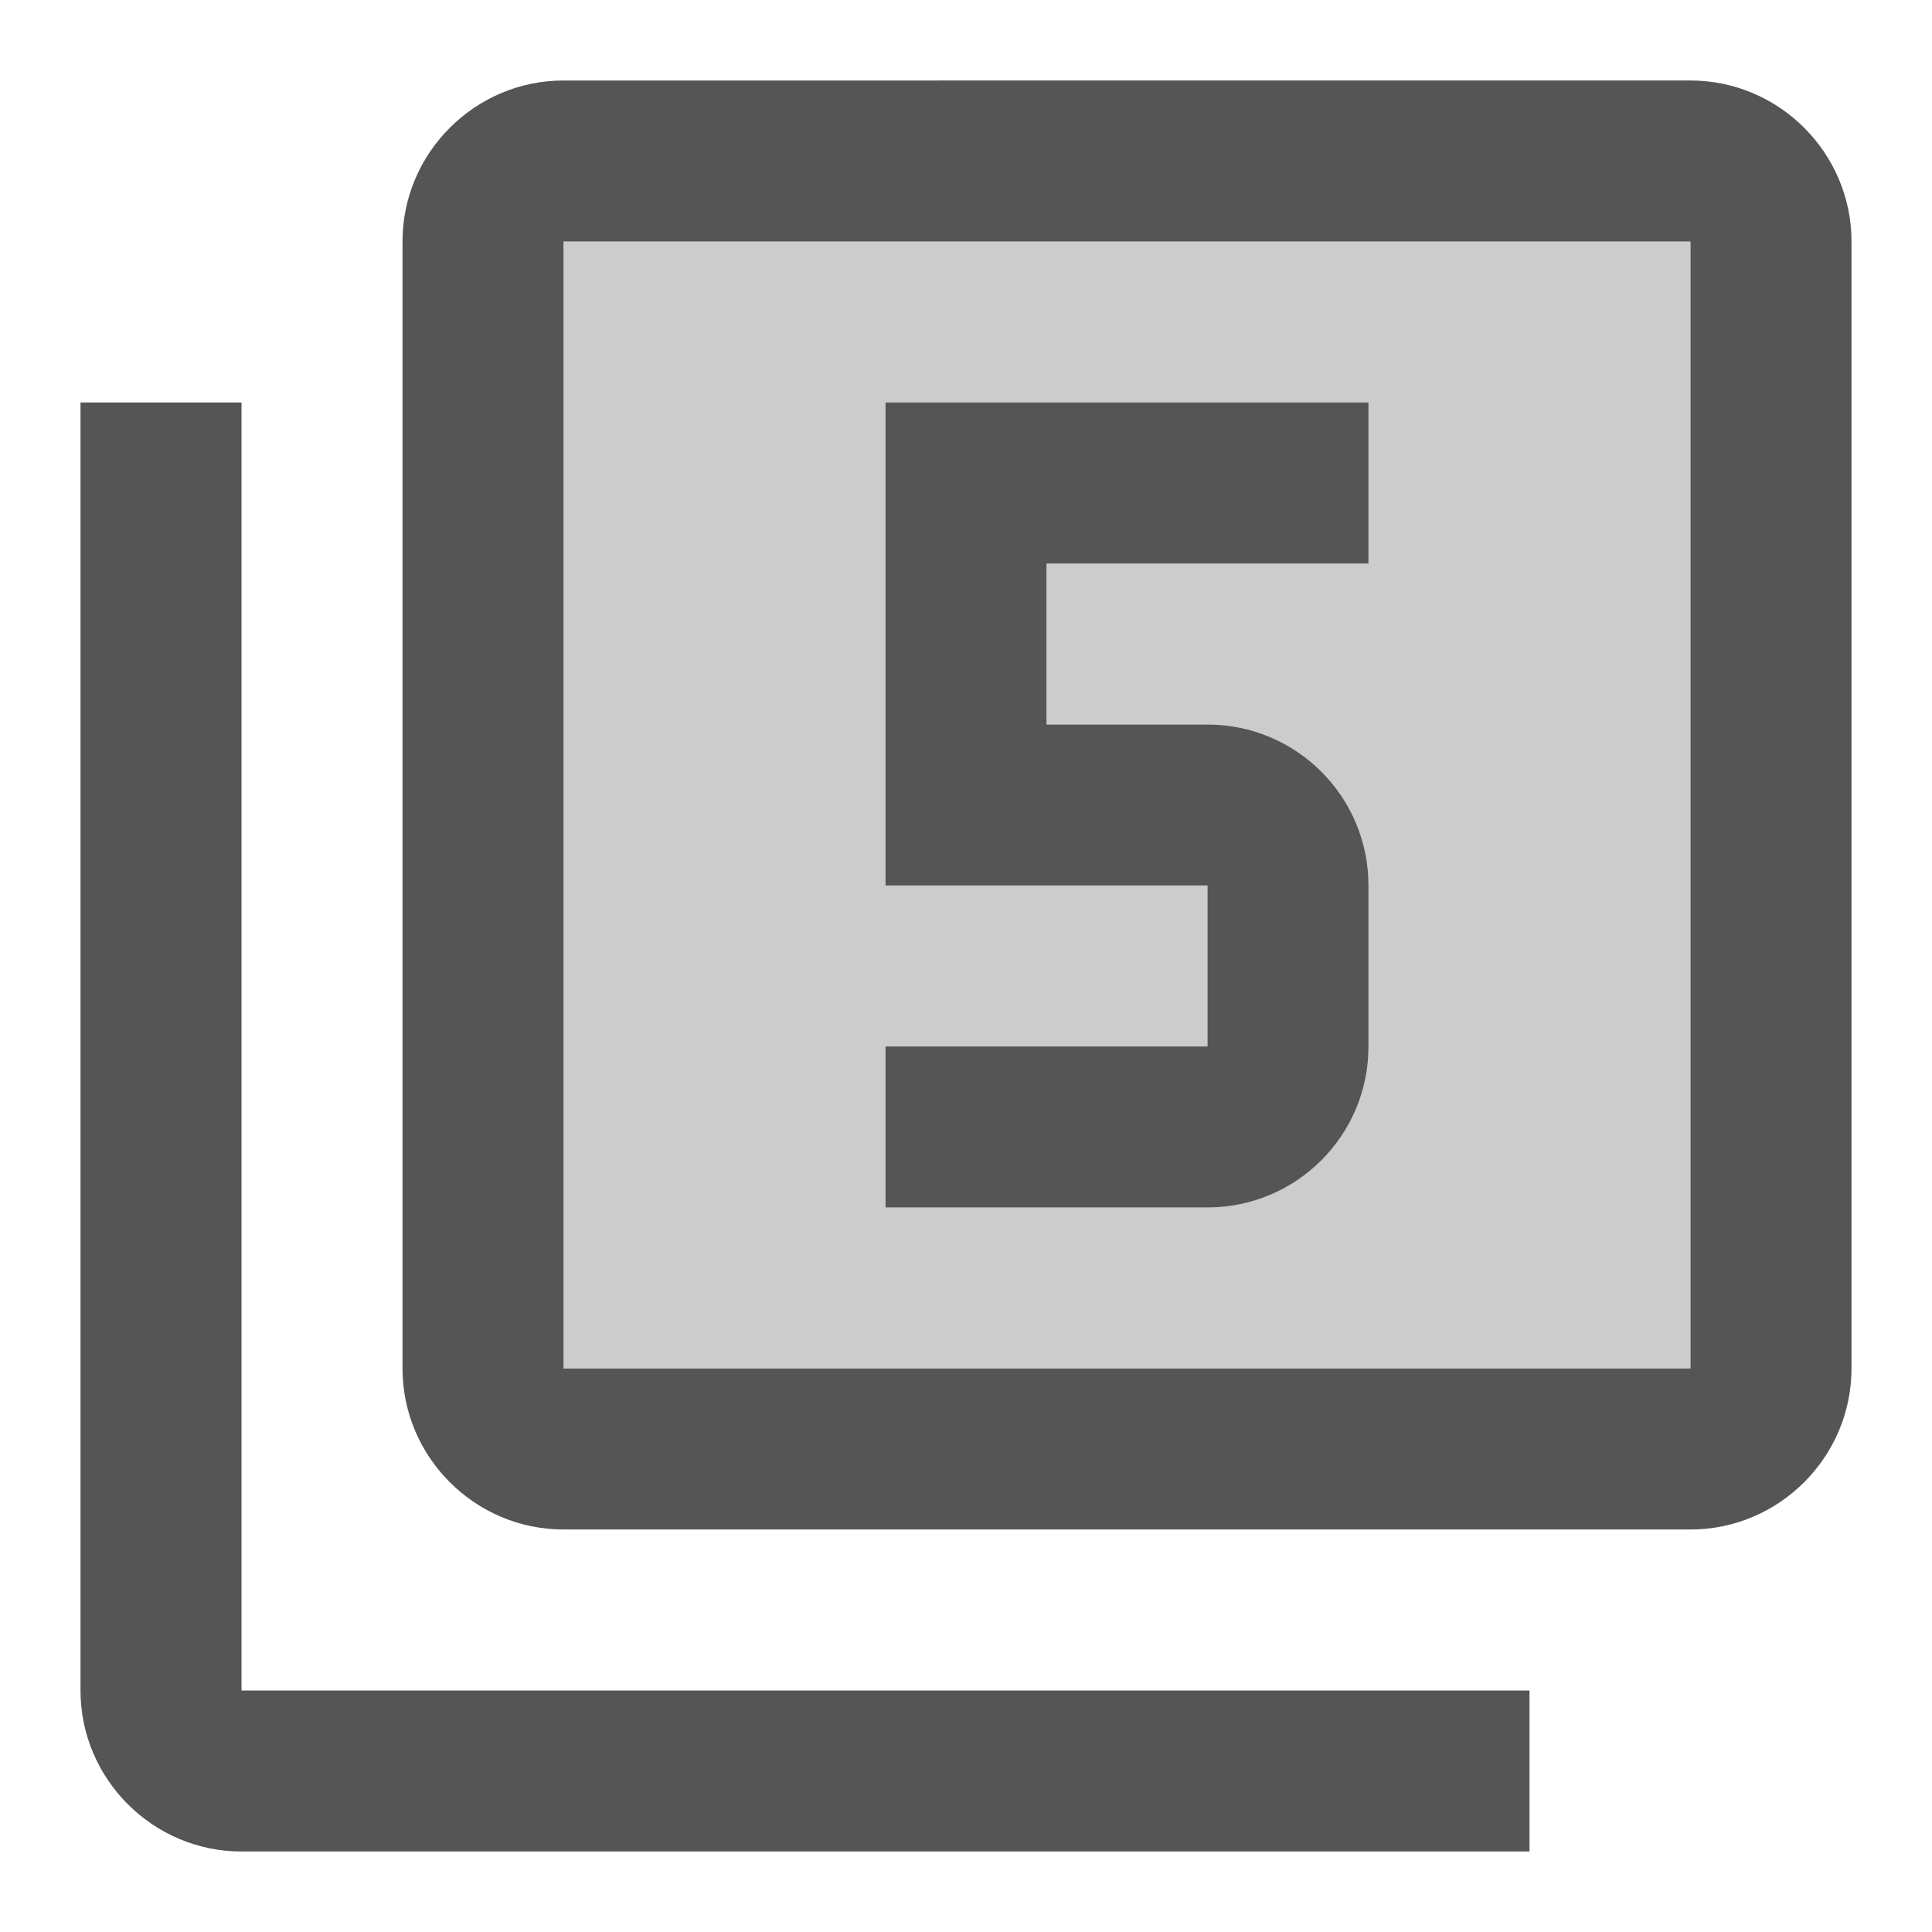 <svg fill="#555555" xmlns="http://www.w3.org/2000/svg" height="24" viewBox="0 0 24 24" width="24"><path d="M0 0h24v24H0z" fill="none"/><path d="M7 17h14V3H7v14zm4-4h4v-2h-4V5h6v2h-4v2h2c1.1 0 2 .89 2 2v2c0 1.11-.9 2-2 2h-4v-2z" opacity=".3"/><path d="M19 23v-2H3V5H1v16c0 1.1.9 2 2 2h16zm-2-10v-2c0-1.11-.9-2-2-2h-2V7h4V5h-6v6h4v2h-4v2h4c1.1 0 2-.89 2-2zm4-12H7c-1.1 0-2 .9-2 2v14c0 1.1.9 2 2 2h14c1.1 0 2-.9 2-2V3c0-1.1-.9-2-2-2zm0 16H7V3h14v14z"/></svg>